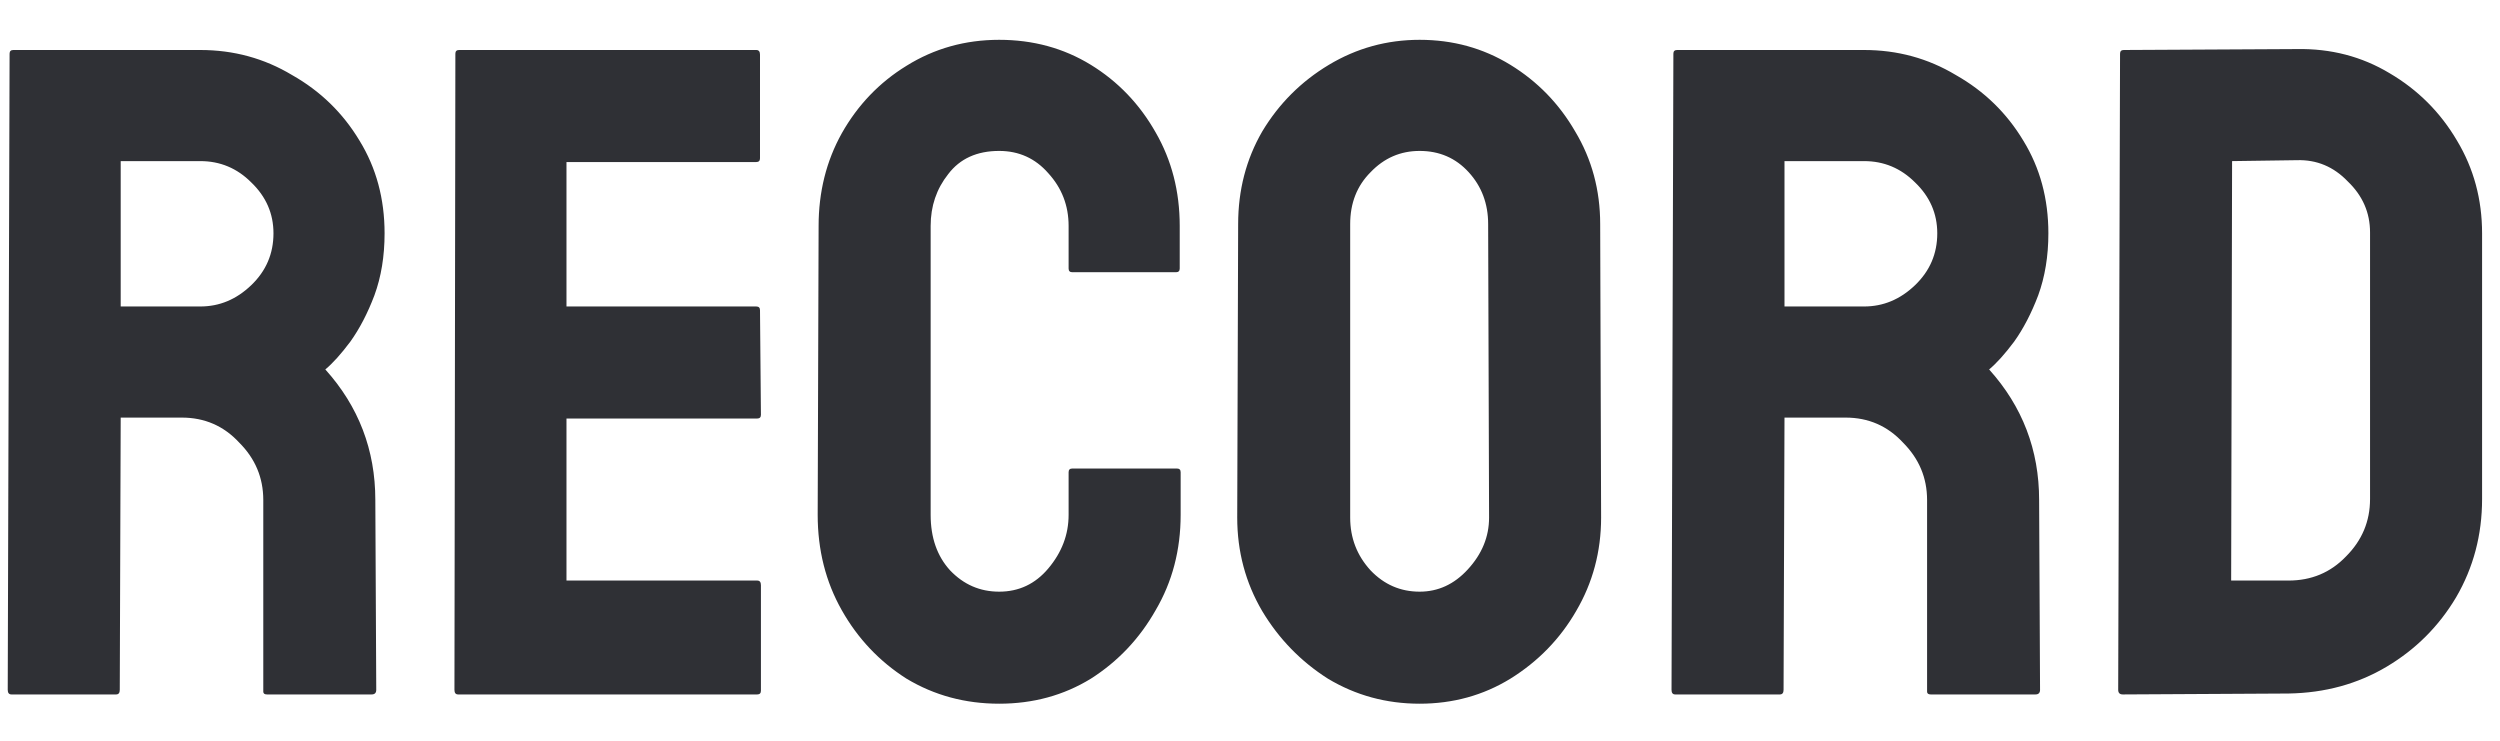 <svg width="54" height="16" viewBox="0 0 54 16" fill="none" xmlns="http://www.w3.org/2000/svg">
<path d="M0.247 15C0.194 15 0.167 14.967 0.167 14.9L0.207 1.16C0.207 1.107 0.234 1.08 0.287 1.08H4.327C5.047 1.08 5.707 1.26 6.307 1.62C6.921 1.967 7.407 2.44 7.767 3.04C8.127 3.627 8.307 4.293 8.307 5.04C8.307 5.533 8.234 5.98 8.087 6.38C7.941 6.767 7.767 7.1 7.567 7.38C7.367 7.647 7.187 7.847 7.027 7.98C7.747 8.78 8.107 9.72 8.107 10.8L8.127 14.9C8.127 14.967 8.094 15 8.027 15H5.767C5.714 15 5.687 14.98 5.687 14.94V10.8C5.687 10.32 5.514 9.907 5.167 9.56C4.834 9.2 4.421 9.02 3.927 9.02H2.607L2.587 14.9C2.587 14.967 2.561 15 2.507 15H0.247ZM2.607 6.62H4.327C4.741 6.62 5.107 6.467 5.427 6.16C5.747 5.853 5.907 5.48 5.907 5.04C5.907 4.613 5.747 4.247 5.427 3.94C5.121 3.633 4.754 3.48 4.327 3.48H2.607V6.62ZM9.896 15C9.842 15 9.816 14.967 9.816 14.9L9.836 1.16C9.836 1.107 9.862 1.08 9.916 1.08H16.336C16.389 1.08 16.416 1.113 16.416 1.18V3.42C16.416 3.473 16.389 3.5 16.336 3.5H12.236V6.62H16.336C16.389 6.62 16.416 6.647 16.416 6.7L16.436 8.96C16.436 9.013 16.409 9.04 16.356 9.04H12.236V12.54H16.356C16.409 12.54 16.436 12.573 16.436 12.64V14.92C16.436 14.973 16.409 15 16.356 15H9.896ZM21.582 15.2C20.848 15.2 20.182 15.02 19.582 14.66C18.995 14.287 18.528 13.793 18.182 13.18C17.835 12.567 17.662 11.88 17.662 11.12L17.682 4.88C17.682 4.147 17.848 3.48 18.182 2.88C18.528 2.267 18.995 1.78 19.582 1.42C20.182 1.047 20.848 0.86 21.582 0.86C22.315 0.86 22.975 1.04 23.562 1.4C24.148 1.76 24.615 2.247 24.962 2.86C25.308 3.46 25.482 4.133 25.482 4.88V5.8C25.482 5.853 25.455 5.88 25.402 5.88H23.162C23.108 5.88 23.082 5.853 23.082 5.8V4.88C23.082 4.44 22.935 4.06 22.642 3.74C22.362 3.42 22.008 3.26 21.582 3.26C21.102 3.26 20.735 3.427 20.482 3.76C20.228 4.08 20.102 4.453 20.102 4.88V11.12C20.102 11.613 20.242 12.013 20.522 12.32C20.815 12.627 21.168 12.78 21.582 12.78C22.008 12.78 22.362 12.613 22.642 12.28C22.935 11.933 23.082 11.547 23.082 11.12V10.2C23.082 10.147 23.108 10.12 23.162 10.12H25.422C25.475 10.12 25.502 10.147 25.502 10.2V11.12C25.502 11.88 25.322 12.567 24.962 13.18C24.615 13.793 24.148 14.287 23.562 14.66C22.975 15.02 22.315 15.2 21.582 15.2ZM30.664 15.2C29.944 15.2 29.284 15.02 28.684 14.66C28.097 14.287 27.624 13.8 27.264 13.2C26.904 12.587 26.724 11.913 26.724 11.18L26.744 4.84C26.744 4.107 26.917 3.44 27.264 2.84C27.624 2.24 28.104 1.76 28.704 1.4C29.304 1.04 29.957 0.86 30.664 0.86C31.384 0.86 32.037 1.04 32.624 1.4C33.211 1.76 33.677 2.24 34.024 2.84C34.384 3.44 34.564 4.107 34.564 4.84L34.584 11.18C34.584 11.913 34.404 12.587 34.044 13.2C33.697 13.8 33.224 14.287 32.624 14.66C32.037 15.02 31.384 15.2 30.664 15.2ZM30.664 12.78C31.064 12.78 31.411 12.62 31.704 12.3C32.011 11.967 32.164 11.593 32.164 11.18L32.144 4.84C32.144 4.4 32.004 4.027 31.724 3.72C31.444 3.413 31.091 3.26 30.664 3.26C30.251 3.26 29.897 3.413 29.604 3.72C29.311 4.013 29.164 4.387 29.164 4.84V11.18C29.164 11.62 29.311 12 29.604 12.32C29.897 12.627 30.251 12.78 30.664 12.78ZM36.185 15C36.131 15 36.105 14.967 36.105 14.9L36.145 1.16C36.145 1.107 36.171 1.08 36.225 1.08H40.265C40.985 1.08 41.645 1.26 42.245 1.62C42.858 1.967 43.345 2.44 43.705 3.04C44.065 3.627 44.245 4.293 44.245 5.04C44.245 5.533 44.171 5.98 44.025 6.38C43.878 6.767 43.705 7.1 43.505 7.38C43.305 7.647 43.125 7.847 42.965 7.98C43.685 8.78 44.045 9.72 44.045 10.8L44.065 14.9C44.065 14.967 44.031 15 43.965 15H41.705C41.651 15 41.625 14.98 41.625 14.94V10.8C41.625 10.32 41.451 9.907 41.105 9.56C40.771 9.2 40.358 9.02 39.865 9.02H38.545L38.525 14.9C38.525 14.967 38.498 15 38.445 15H36.185ZM38.545 6.62H40.265C40.678 6.62 41.045 6.467 41.365 6.16C41.685 5.853 41.845 5.48 41.845 5.04C41.845 4.613 41.685 4.247 41.365 3.94C41.058 3.633 40.691 3.48 40.265 3.48H38.545V6.62ZM45.853 15C45.786 15 45.753 14.967 45.753 14.9L45.793 1.16C45.793 1.107 45.82 1.08 45.873 1.08L49.613 1.06C50.346 1.047 51.013 1.22 51.613 1.58C52.227 1.94 52.713 2.427 53.073 3.04C53.433 3.64 53.613 4.307 53.613 5.04V10.78C53.613 11.553 53.426 12.26 53.053 12.9C52.68 13.527 52.18 14.027 51.553 14.4C50.926 14.773 50.22 14.967 49.433 14.98L45.853 15ZM48.193 12.54H49.433C49.926 12.54 50.34 12.367 50.673 12.02C51.02 11.673 51.193 11.26 51.193 10.78V5.02C51.193 4.593 51.033 4.227 50.713 3.92C50.407 3.6 50.04 3.447 49.613 3.46L48.213 3.48L48.193 12.54Z" fill="#2F3035"/>
</svg>
